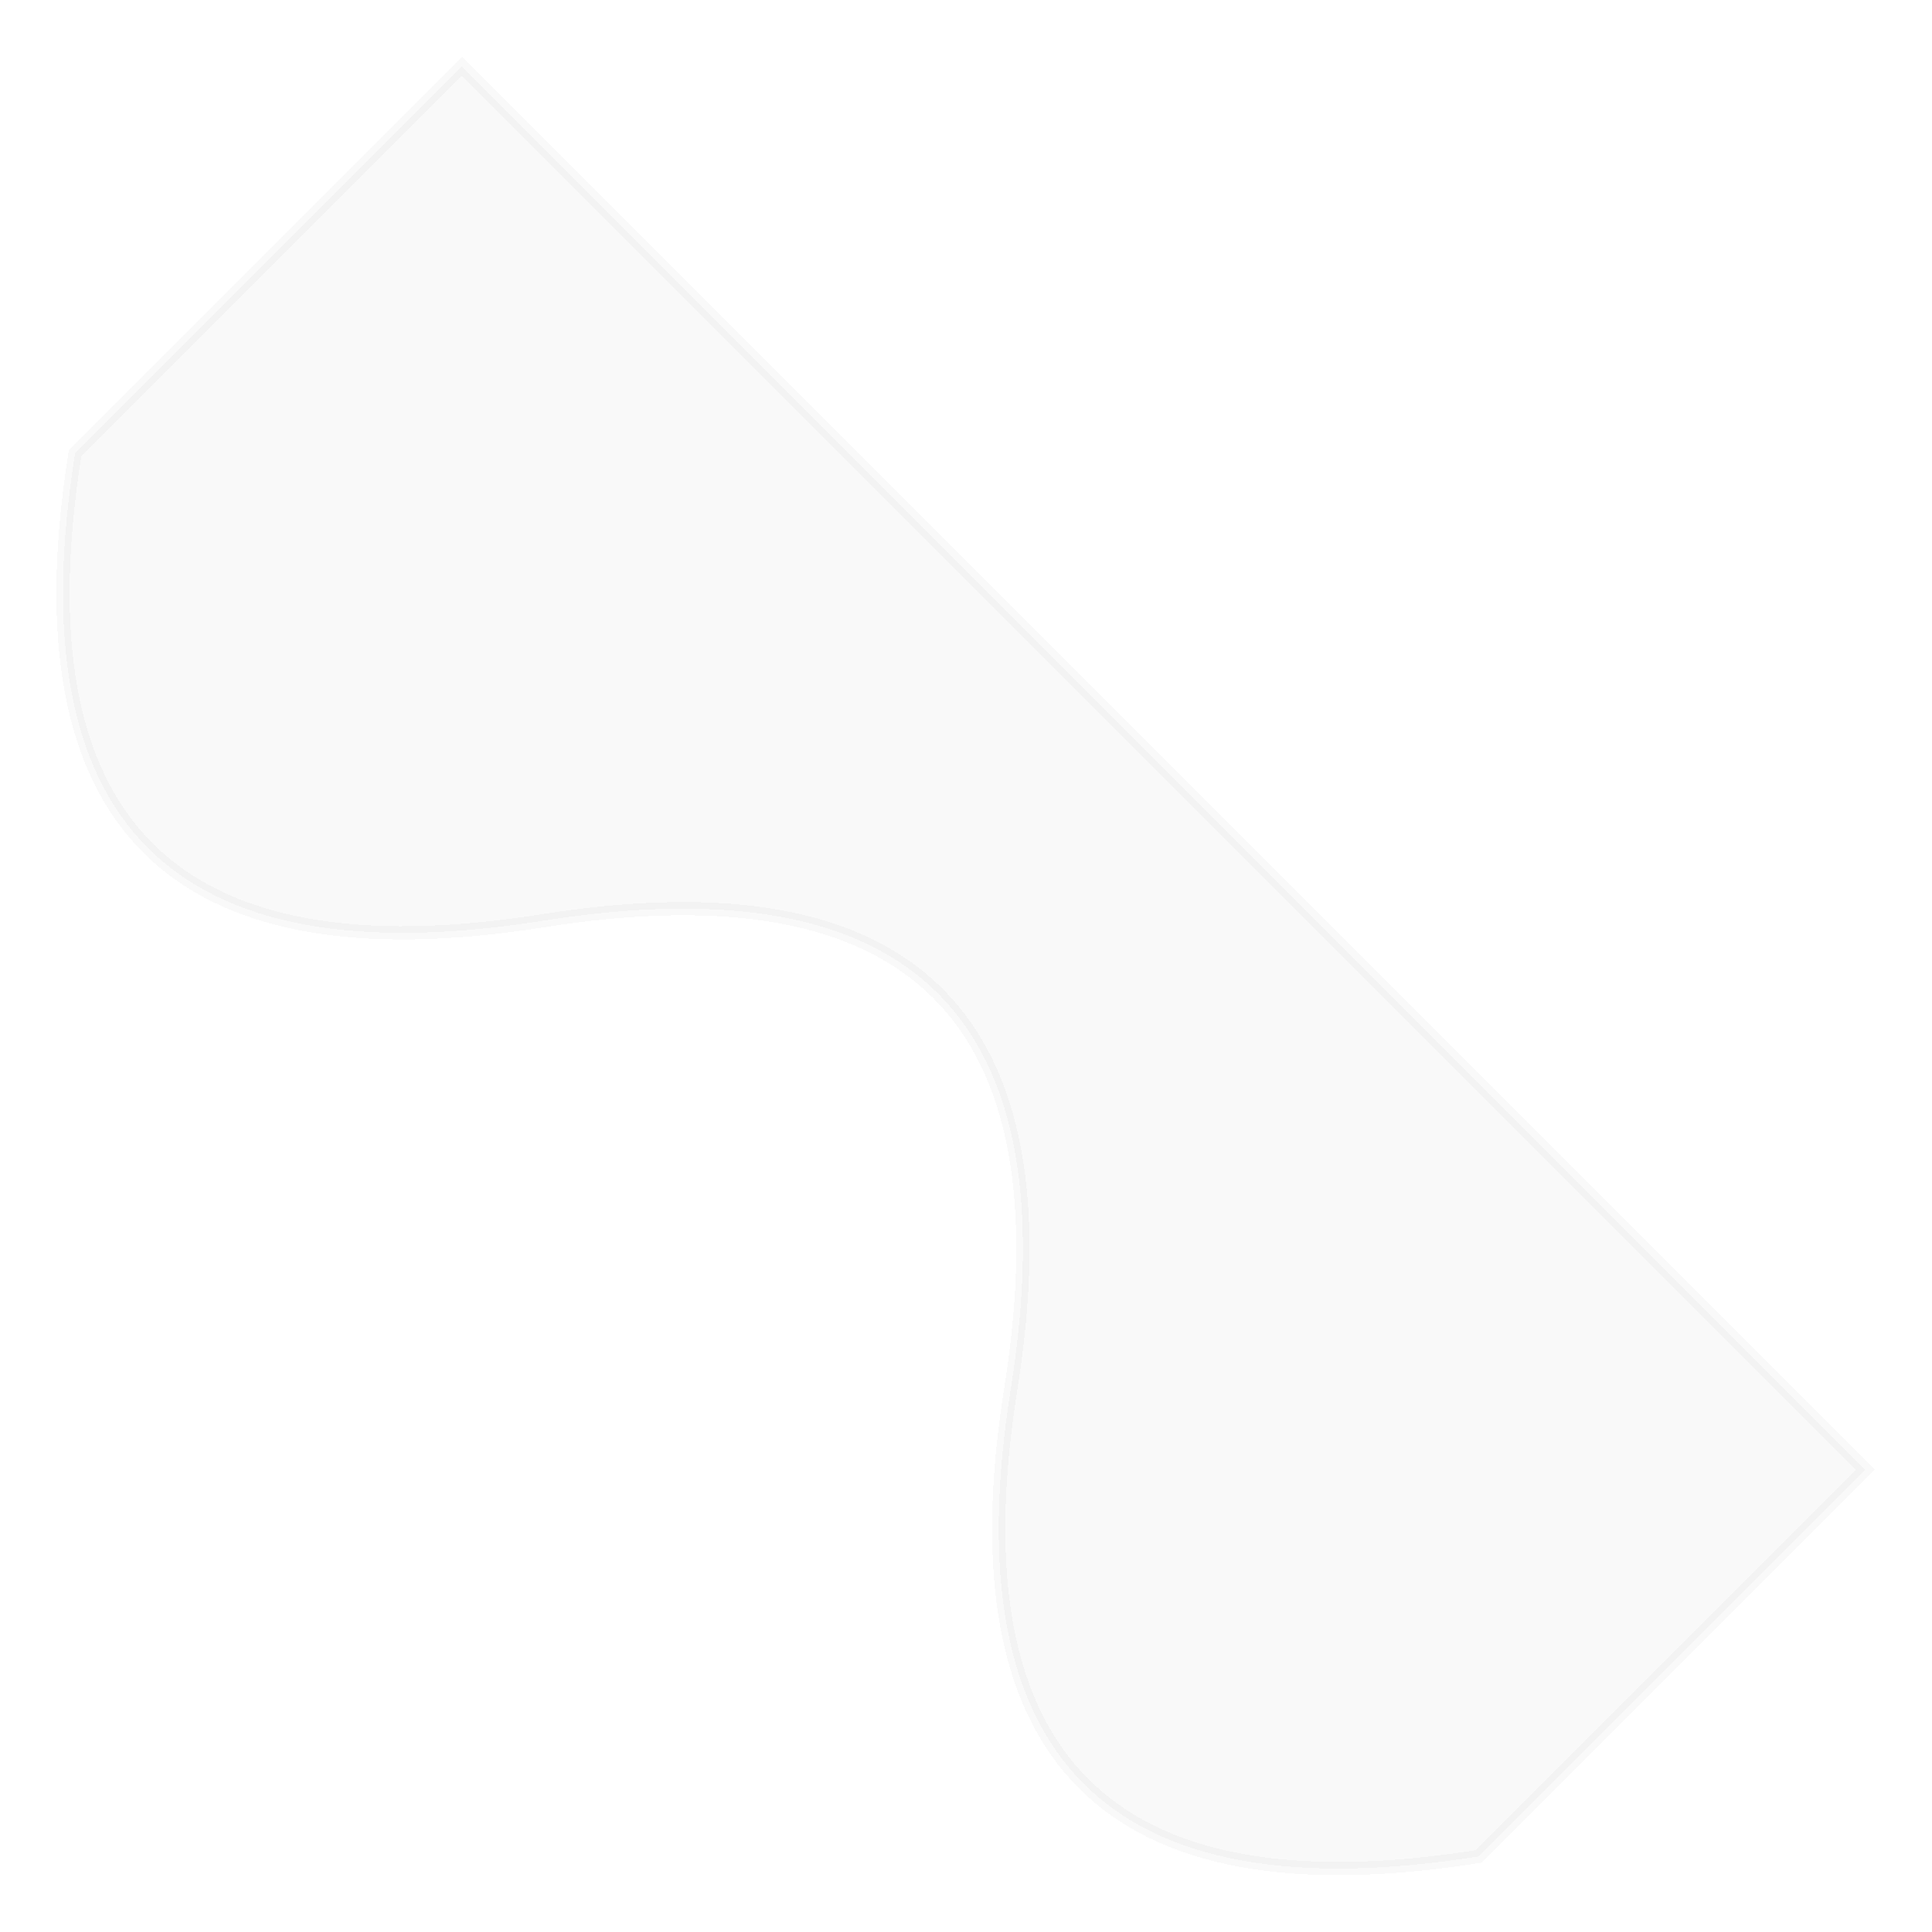 <svg width="292" height="292" viewBox="0 0 292 292" fill="none" xmlns="http://www.w3.org/2000/svg">
<g filter="url(#filter0_d_2810_120705)">
<path d="M227.486 276.58C171.445 285.481 147.875 261.911 156.776 205.87C165.676 149.828 142.106 126.258 86.065 135.159C30.023 144.06 6.453 120.49 15.354 64.448L73.802 6L285.934 218.132L227.486 276.58Z" fill="black" fill-opacity="0.025" shape-rendering="crispEdges"/>
<path d="M227.486 276.58C171.445 285.481 147.875 261.911 156.776 205.87C165.676 149.828 142.106 126.258 86.065 135.159C30.023 144.06 6.453 120.49 15.354 64.448L73.802 6L285.934 218.132L227.486 276.58Z" stroke="black" stroke-opacity="0.025" stroke-width="2" shape-rendering="crispEdges"/>
</g>
<defs>
<filter id="filter0_d_2810_120705" x="0.523" y="0.586" width="290.824" height="290.824" filterUnits="userSpaceOnUse" color-interpolation-filters="sRGB">
<feFlood flood-opacity="0" result="BackgroundImageFix"/>
<feColorMatrix in="SourceAlpha" type="matrix" values="0 0 0 0 0 0 0 0 0 0 0 0 0 0 0 0 0 0 127 0" result="hardAlpha"/>
<feOffset dx="-4" dy="4"/>
<feGaussianBlur stdDeviation="4"/>
<feComposite in2="hardAlpha" operator="out"/>
<feColorMatrix type="matrix" values="0 0 0 0 0 0 0 0 0 0 0 0 0 0 0 0 0 0 0.2 0"/>
<feBlend mode="normal" in2="BackgroundImageFix" result="effect1_dropShadow_2810_120705"/>
<feBlend mode="normal" in="SourceGraphic" in2="effect1_dropShadow_2810_120705" result="shape"/>
</filter>
</defs>
</svg>

